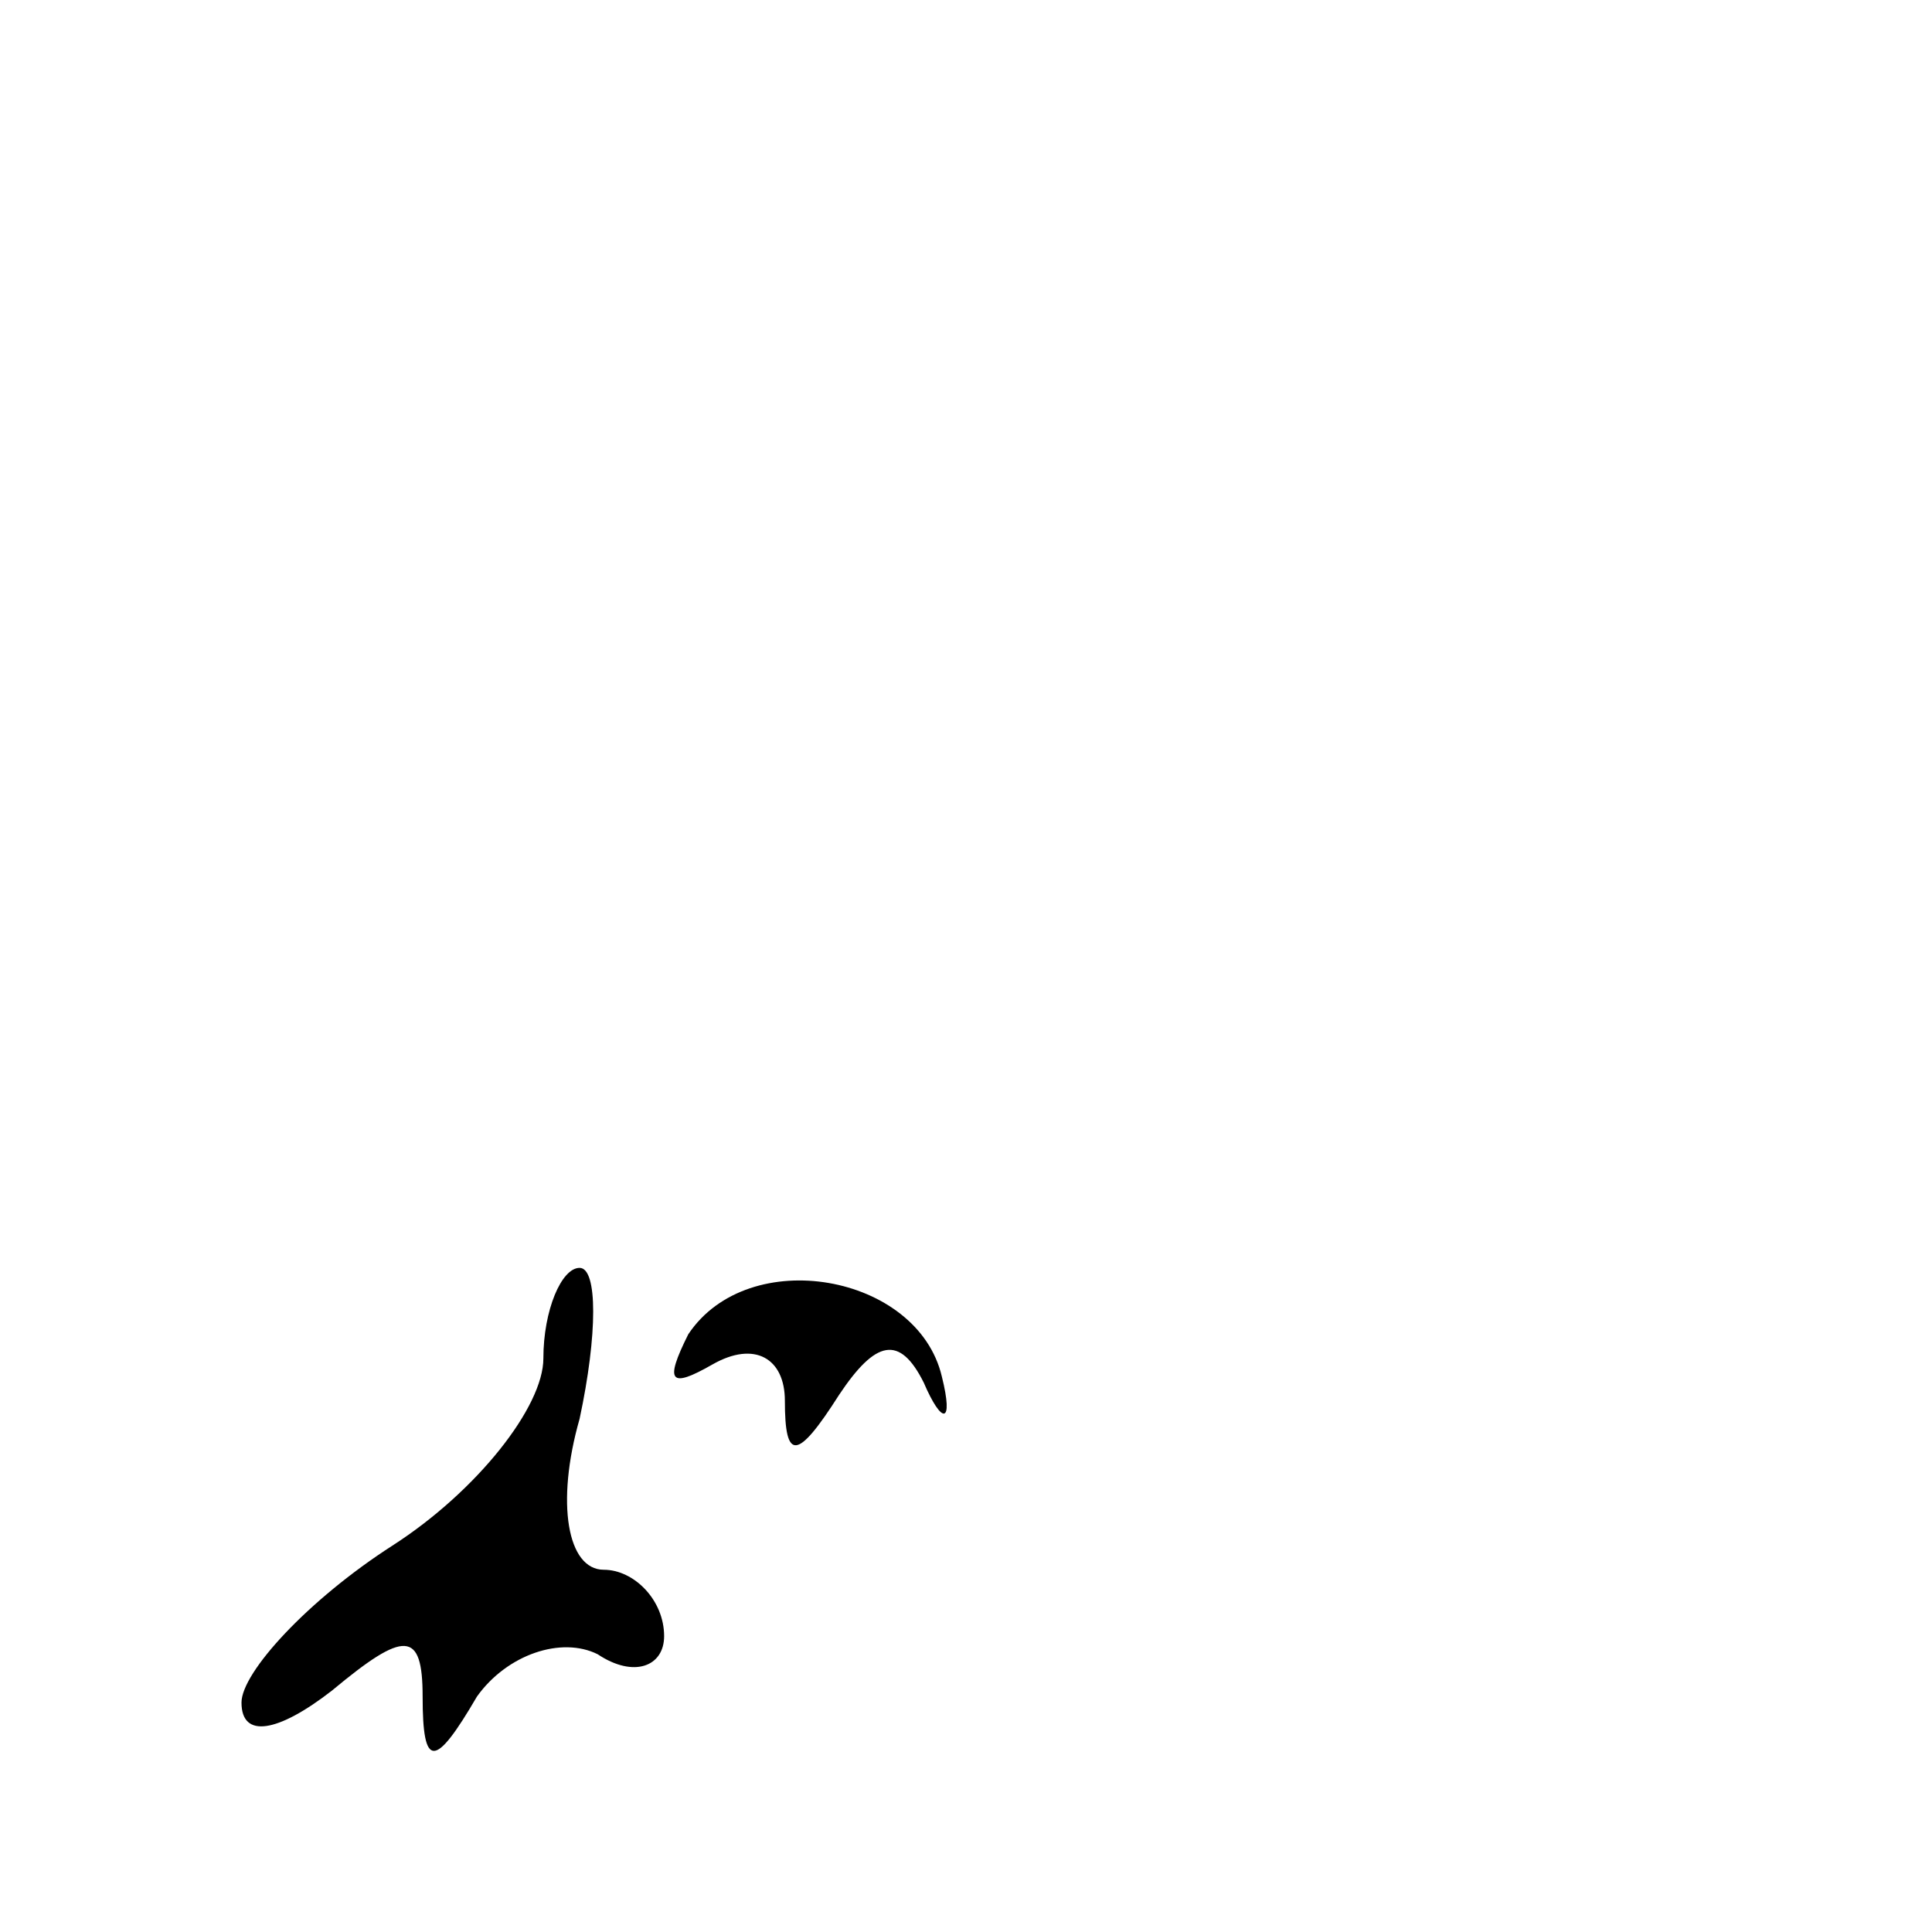 <?xml version="1.0" standalone="no"?>
<!DOCTYPE svg PUBLIC "-//W3C//DTD SVG 20010904//EN"
 "http://www.w3.org/TR/2001/REC-SVG-20010904/DTD/svg10.dtd">
<svg version="1.0" xmlns="http://www.w3.org/2000/svg"
 width="32pt" height="32pt" viewBox="0 0 32 32"
 preserveAspectRatio="xMidYMid meet">
<g transform="translate(0,32) scale(0.1,-0.1)"
fill="#000000" stroke="none">
<path fill="#000000" stroke="none" d="M90 95 c0 -8 -11 -22 -25 -31 -14 -9
-25 -21 -25 -26 0 -6 6 -5 15 2 12 10 15 10 15 -1 0 -12 2 -12 9 0 5 7 14 10
20 7 6 -4 11 -2 11 3 0 6 -5 11 -10 11 -6 0 -8 11 -4 25 3 14 3 25 0 25 -3 0
-6 -7 -6 -15z"/>
<path fill="#000000" stroke="none" d="M114 99 c-4 -8 -3 -9 4 -5 7 4 12 1 12
-6 0 -10 2 -10 9 1 6 9 10 10 14 2 3 -7 5 -7 3 1 -4 17 -32 22 -42 7z"/>
</g>
</svg>

